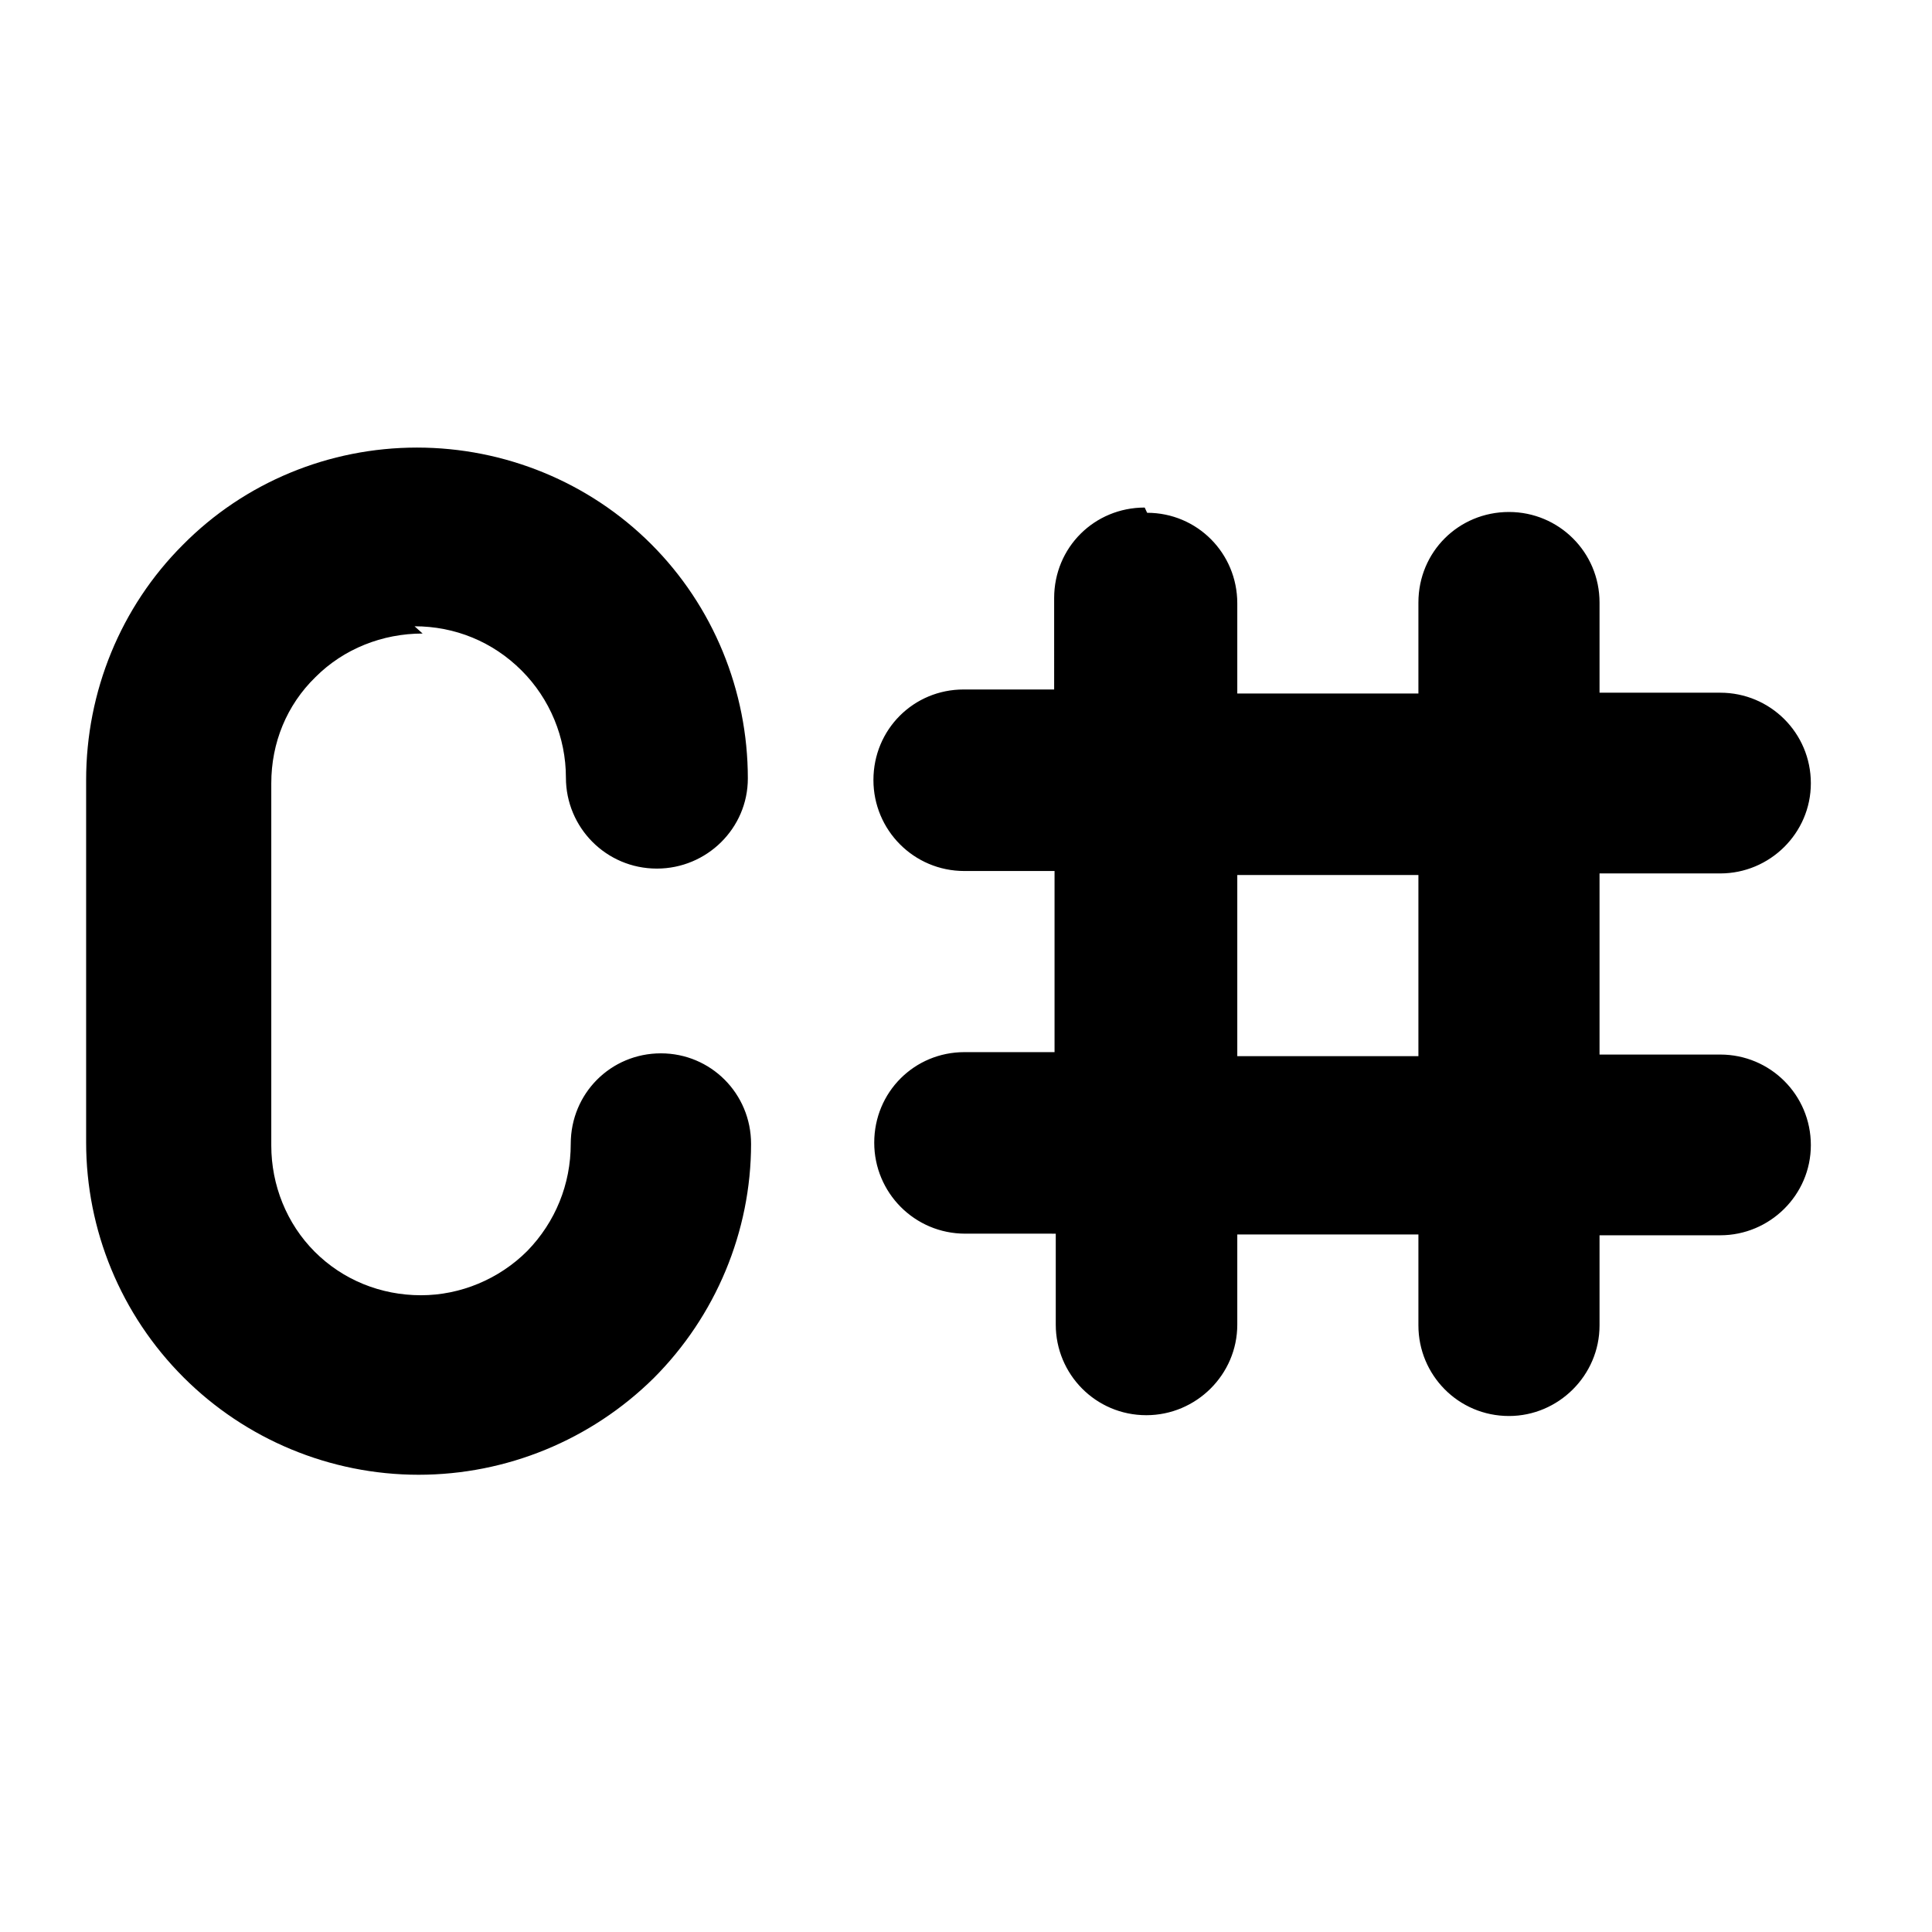 <svg viewBox="0 0 24 24" xmlns="http://www.w3.org/2000/svg"><path fill="currentColor" d="M5.25 7.87c-.5 0-.98.19-1.33.54 -.36.35-.55.82-.55 1.32v4.5c0 .49.19.97.54 1.32 .35.35.82.54 1.32.54 .49 0 .97-.2 1.32-.55 .35-.36.54-.83.54-1.33 0-.63.5-1.125 1.12-1.125 .62 0 1.12.5 1.12 1.125 0 1.09-.44 2.14-1.21 2.91 -.78.77-1.83 1.2-2.92 1.2 -1.1 0-2.15-.44-2.92-1.21 -.78-.78-1.21-1.83-1.21-2.92v-4.5c0-1.1.43-2.15 1.2-2.92 .77-.78 1.82-1.21 2.91-1.21s2.14.43 2.91 1.2 1.2 1.82 1.2 2.91c0 .62-.51 1.12-1.13 1.12 -.63 0-1.13-.51-1.13-1.13 0-.5-.2-.98-.55-1.33 -.36-.36-.83-.55-1.33-.55Zm9-1.5c.62 0 1.12.5 1.12 1.125v1.12h2.25v-1.13c0-.63.5-1.125 1.125-1.125 .62 0 1.125.5 1.125 1.125v1.12h1.5c.62 0 1.125.5 1.125 1.125 0 .62-.51 1.12-1.125 1.12h-1.5v2.25h1.5c.62 0 1.125.5 1.125 1.125 0 .62-.51 1.12-1.125 1.12h-1.5v1.12c0 .62-.51 1.125-1.125 1.125 -.63 0-1.125-.51-1.125-1.125v-1.13h-2.25v1.12c0 .62-.51 1.125-1.13 1.125 -.63 0-1.125-.51-1.125-1.125v-1.13H11.99c-.63 0-1.13-.51-1.13-1.13 0-.63.5-1.125 1.12-1.125H13.1v-2.25H11.98c-.63 0-1.13-.51-1.13-1.13 0-.63.5-1.125 1.12-1.125h1.125V7.43c0-.63.5-1.125 1.125-1.125Zm1.12 4.5v2.25h2.25v-2.25h-2.25Z"/></svg>